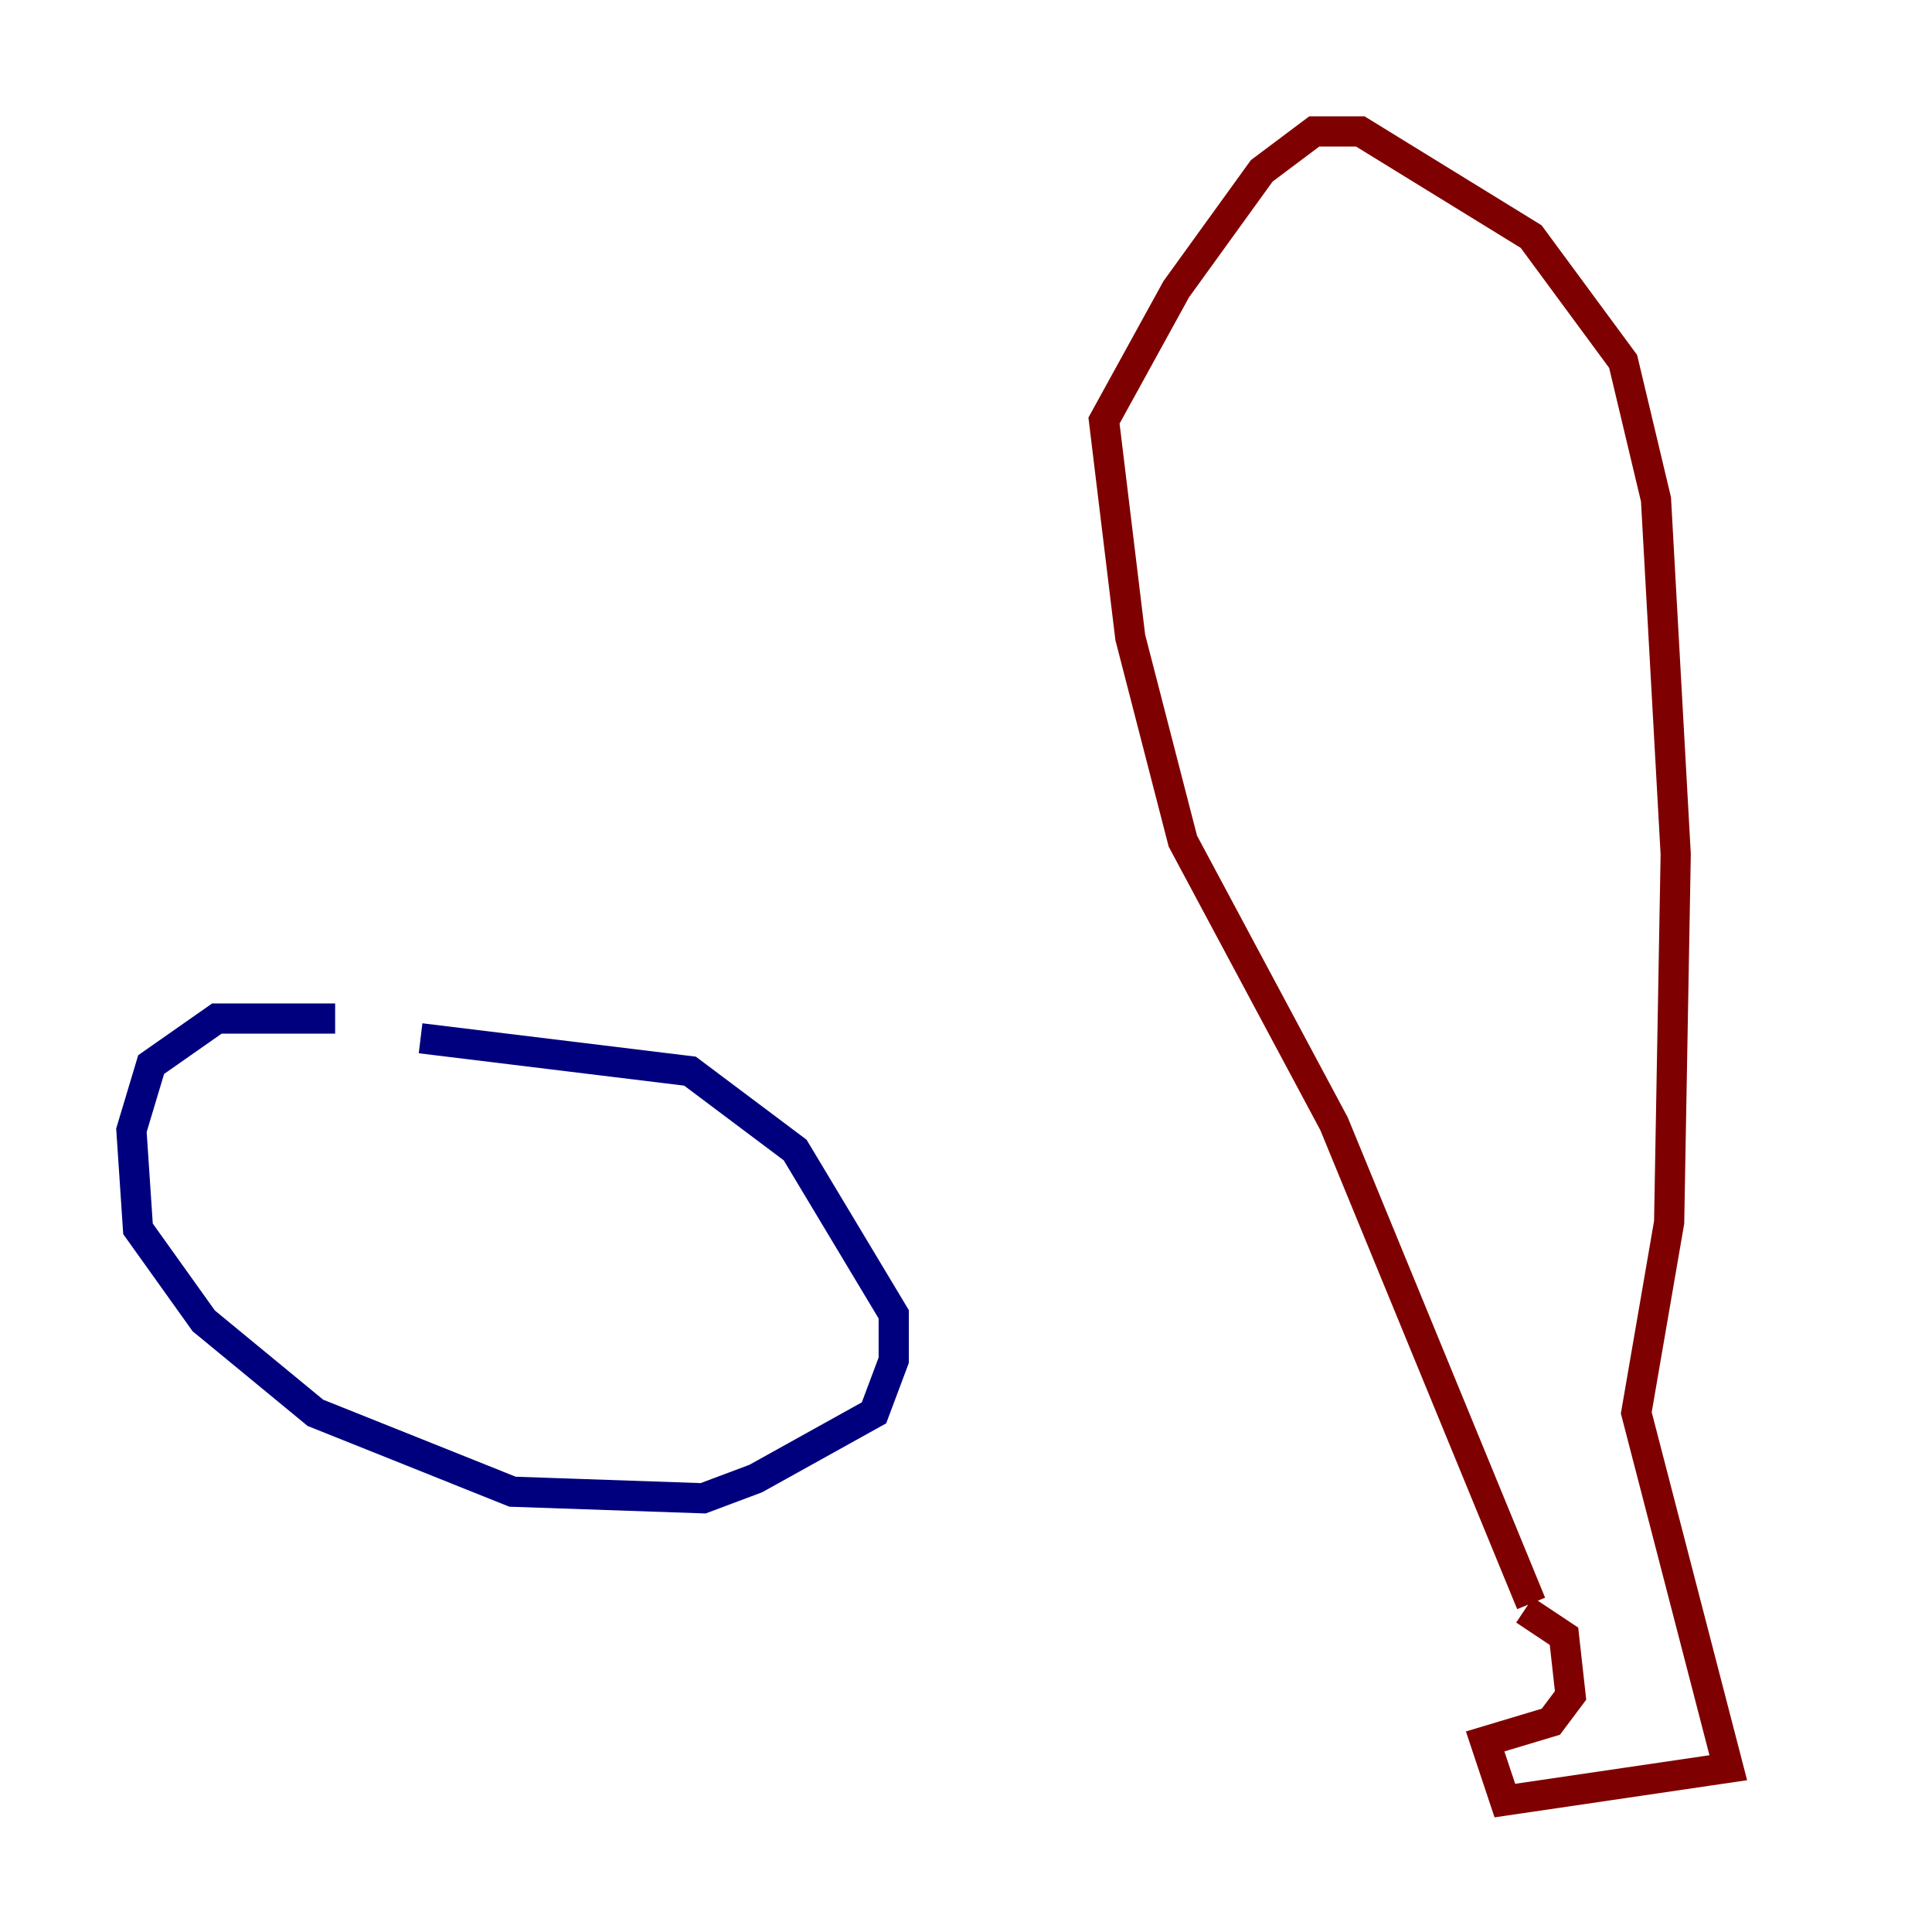 <?xml version="1.0" encoding="utf-8" ?>
<svg baseProfile="tiny" height="128" version="1.2" viewBox="0,0,128,128" width="128" xmlns="http://www.w3.org/2000/svg" xmlns:ev="http://www.w3.org/2001/xml-events" xmlns:xlink="http://www.w3.org/1999/xlink"><defs /><polyline fill="none" points="22.204,67.483 14.367,67.483 10.014,70.531 8.707,74.884 9.143,81.415 13.497,87.51 20.898,93.605 33.959,98.83 46.585,99.265 50.068,97.959 57.905,93.605 59.211,90.122 59.211,87.075 52.68,76.191 45.714,70.966 27.864,68.789" stroke="#00007f" stroke-width="2" /><polyline fill="none" points="101.442,106.231 88.381,74.449 78.367,55.728 74.884,42.231 73.143,27.864 77.932,19.157 83.592,11.32 87.075,8.707 90.122,8.707 101.442,15.674 107.537,23.946 109.714,33.088 111.02,56.599 110.585,80.98 108.408,93.605 114.503,117.116 99.701,119.293 98.395,115.374 102.748,114.068 104.054,112.326 103.619,108.408 101.007,106.667" stroke="#7f0000" stroke-width="2" /></svg>